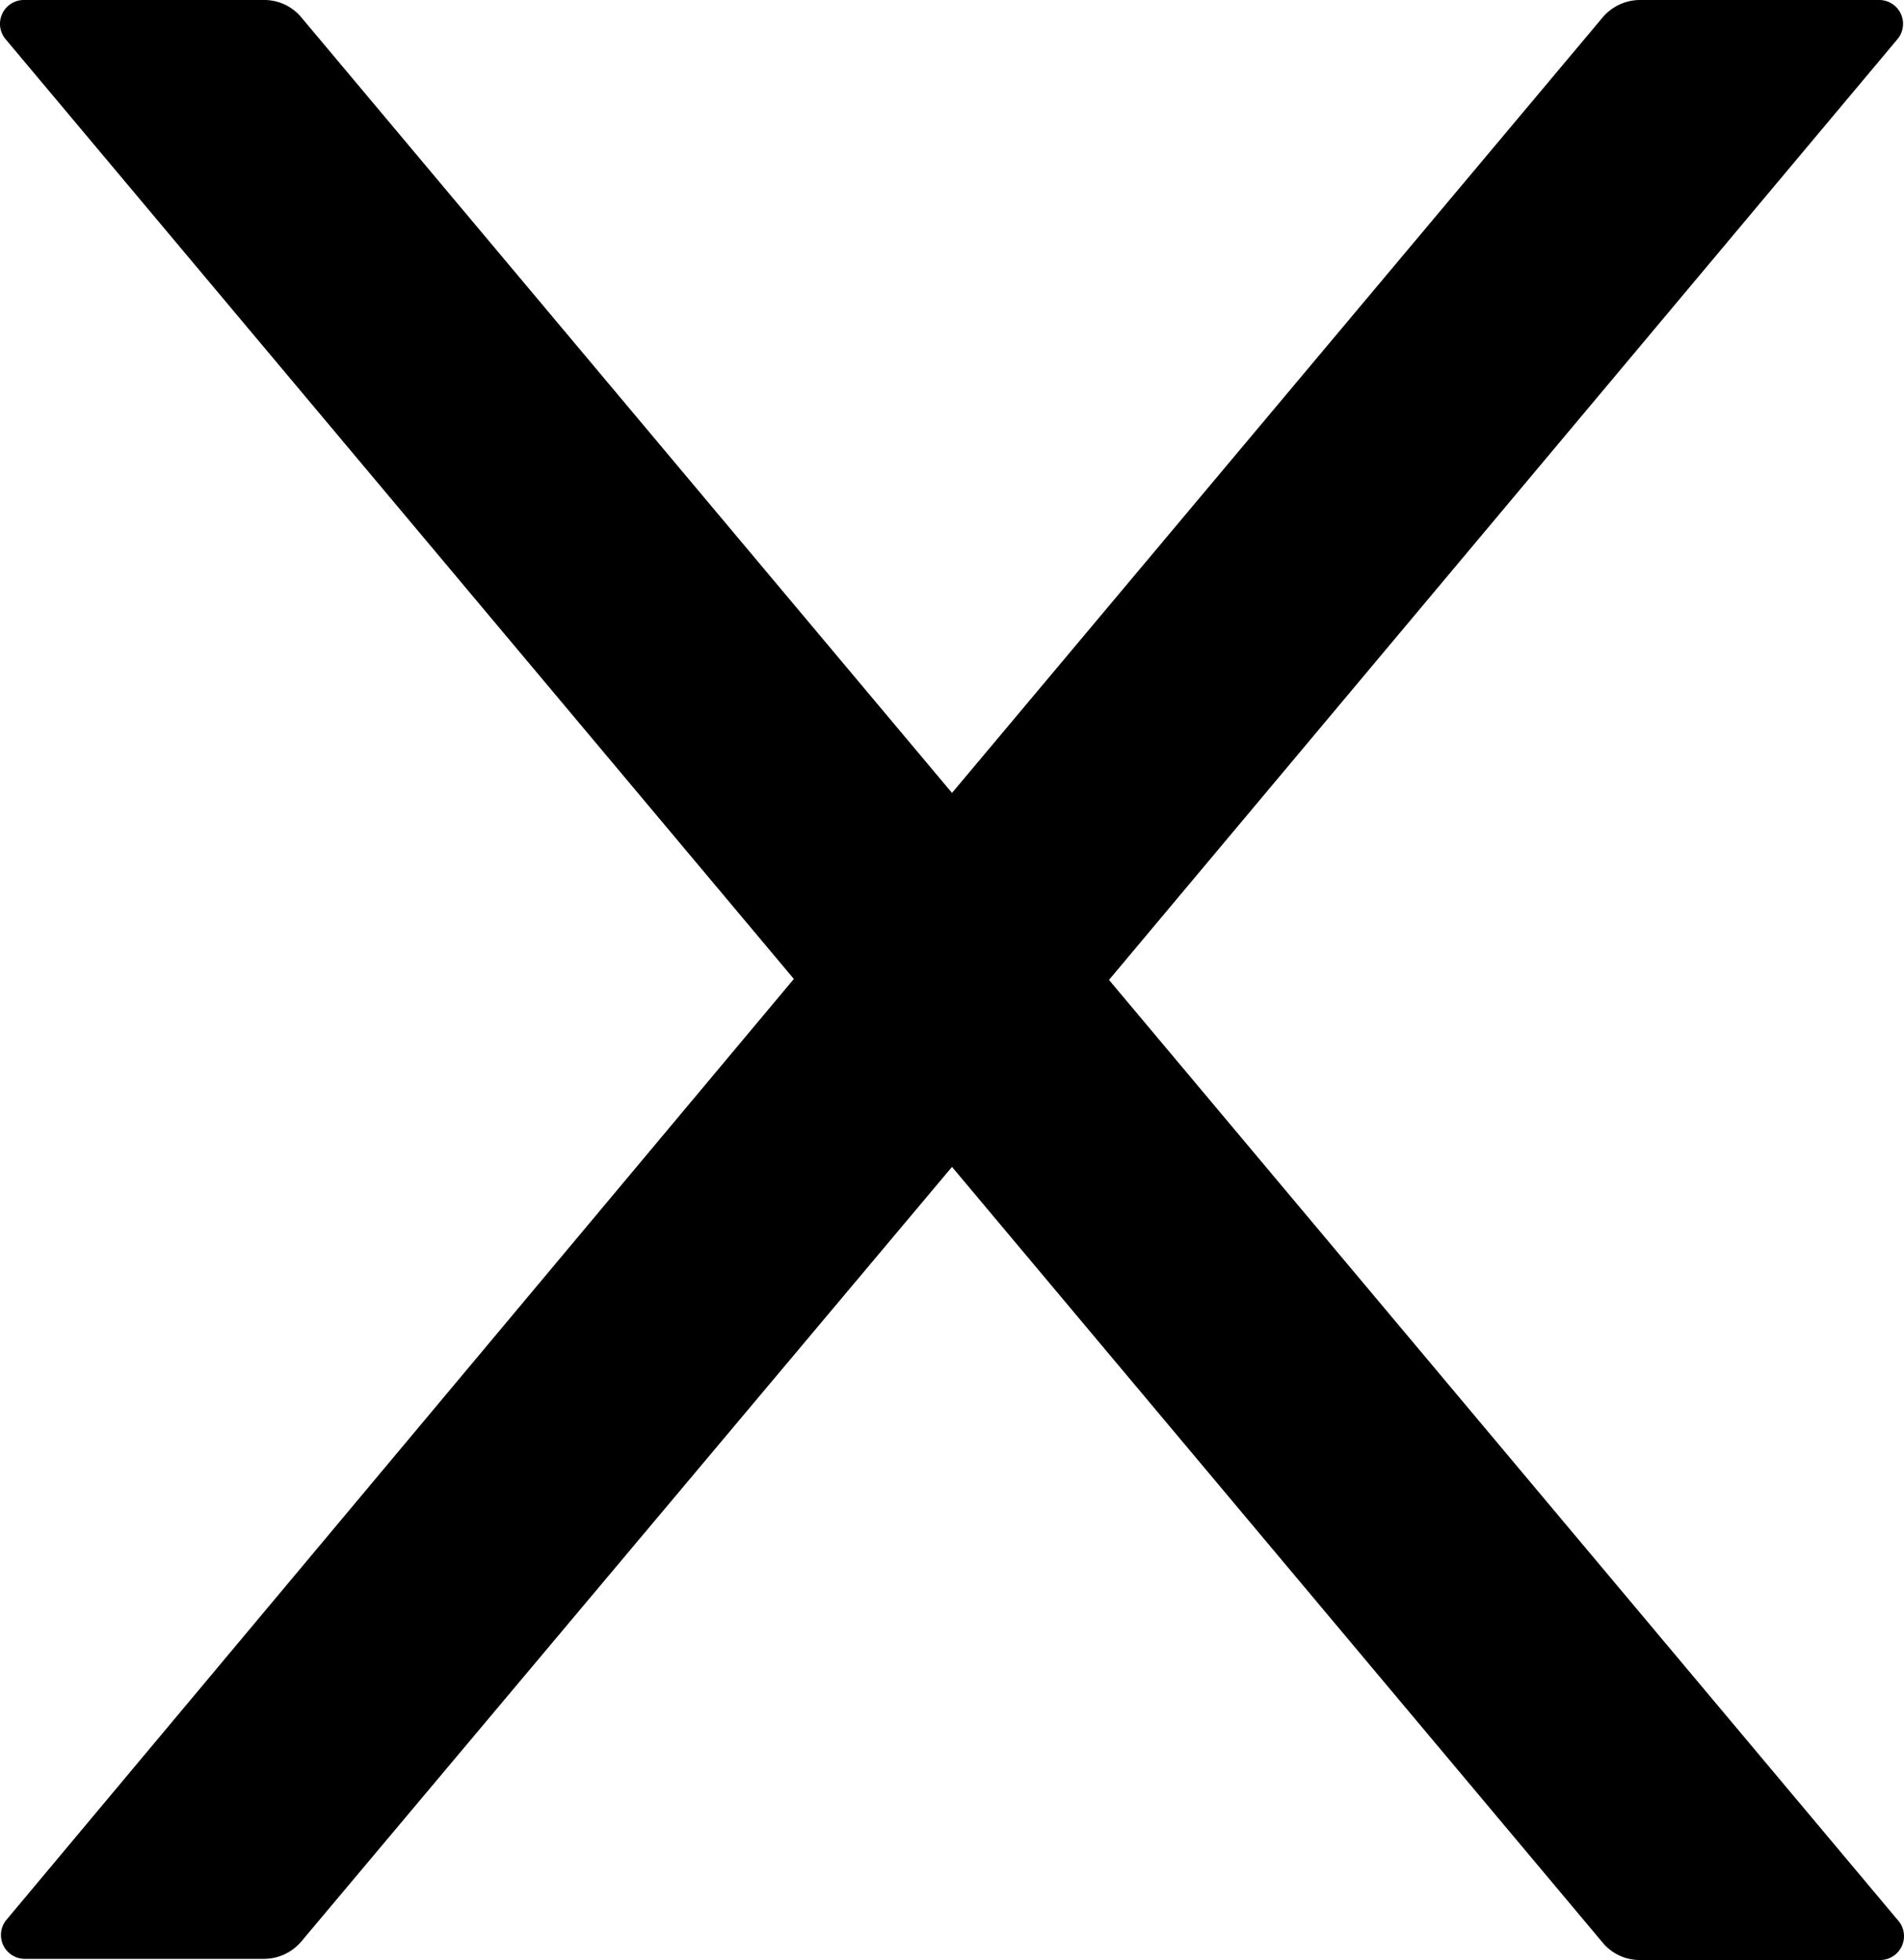 <svg xmlns="http://www.w3.org/2000/svg" width="9.896" height="10.189" viewBox="0 0 9.896 10.189">
    <defs></defs>
    <path class="a"
          d="M5.763,5.094,9.864.2a.124.124,0,0,0-.1-.2H8.522A.255.255,0,0,0,8.33.089L4.947,4.122,1.564.089A.25.25,0,0,0,1.372,0H.125a.124.124,0,0,0-.1.2l4.1,4.889L.03,9.983a.124.124,0,0,0,.1.2H1.372a.255.255,0,0,0,.192-.089L4.947,6.066,8.33,10.1a.25.25,0,0,0,.192.089H9.769a.124.124,0,0,0,.1-.2Z"
          transform="translate(0.001 0)"/>
</svg>
